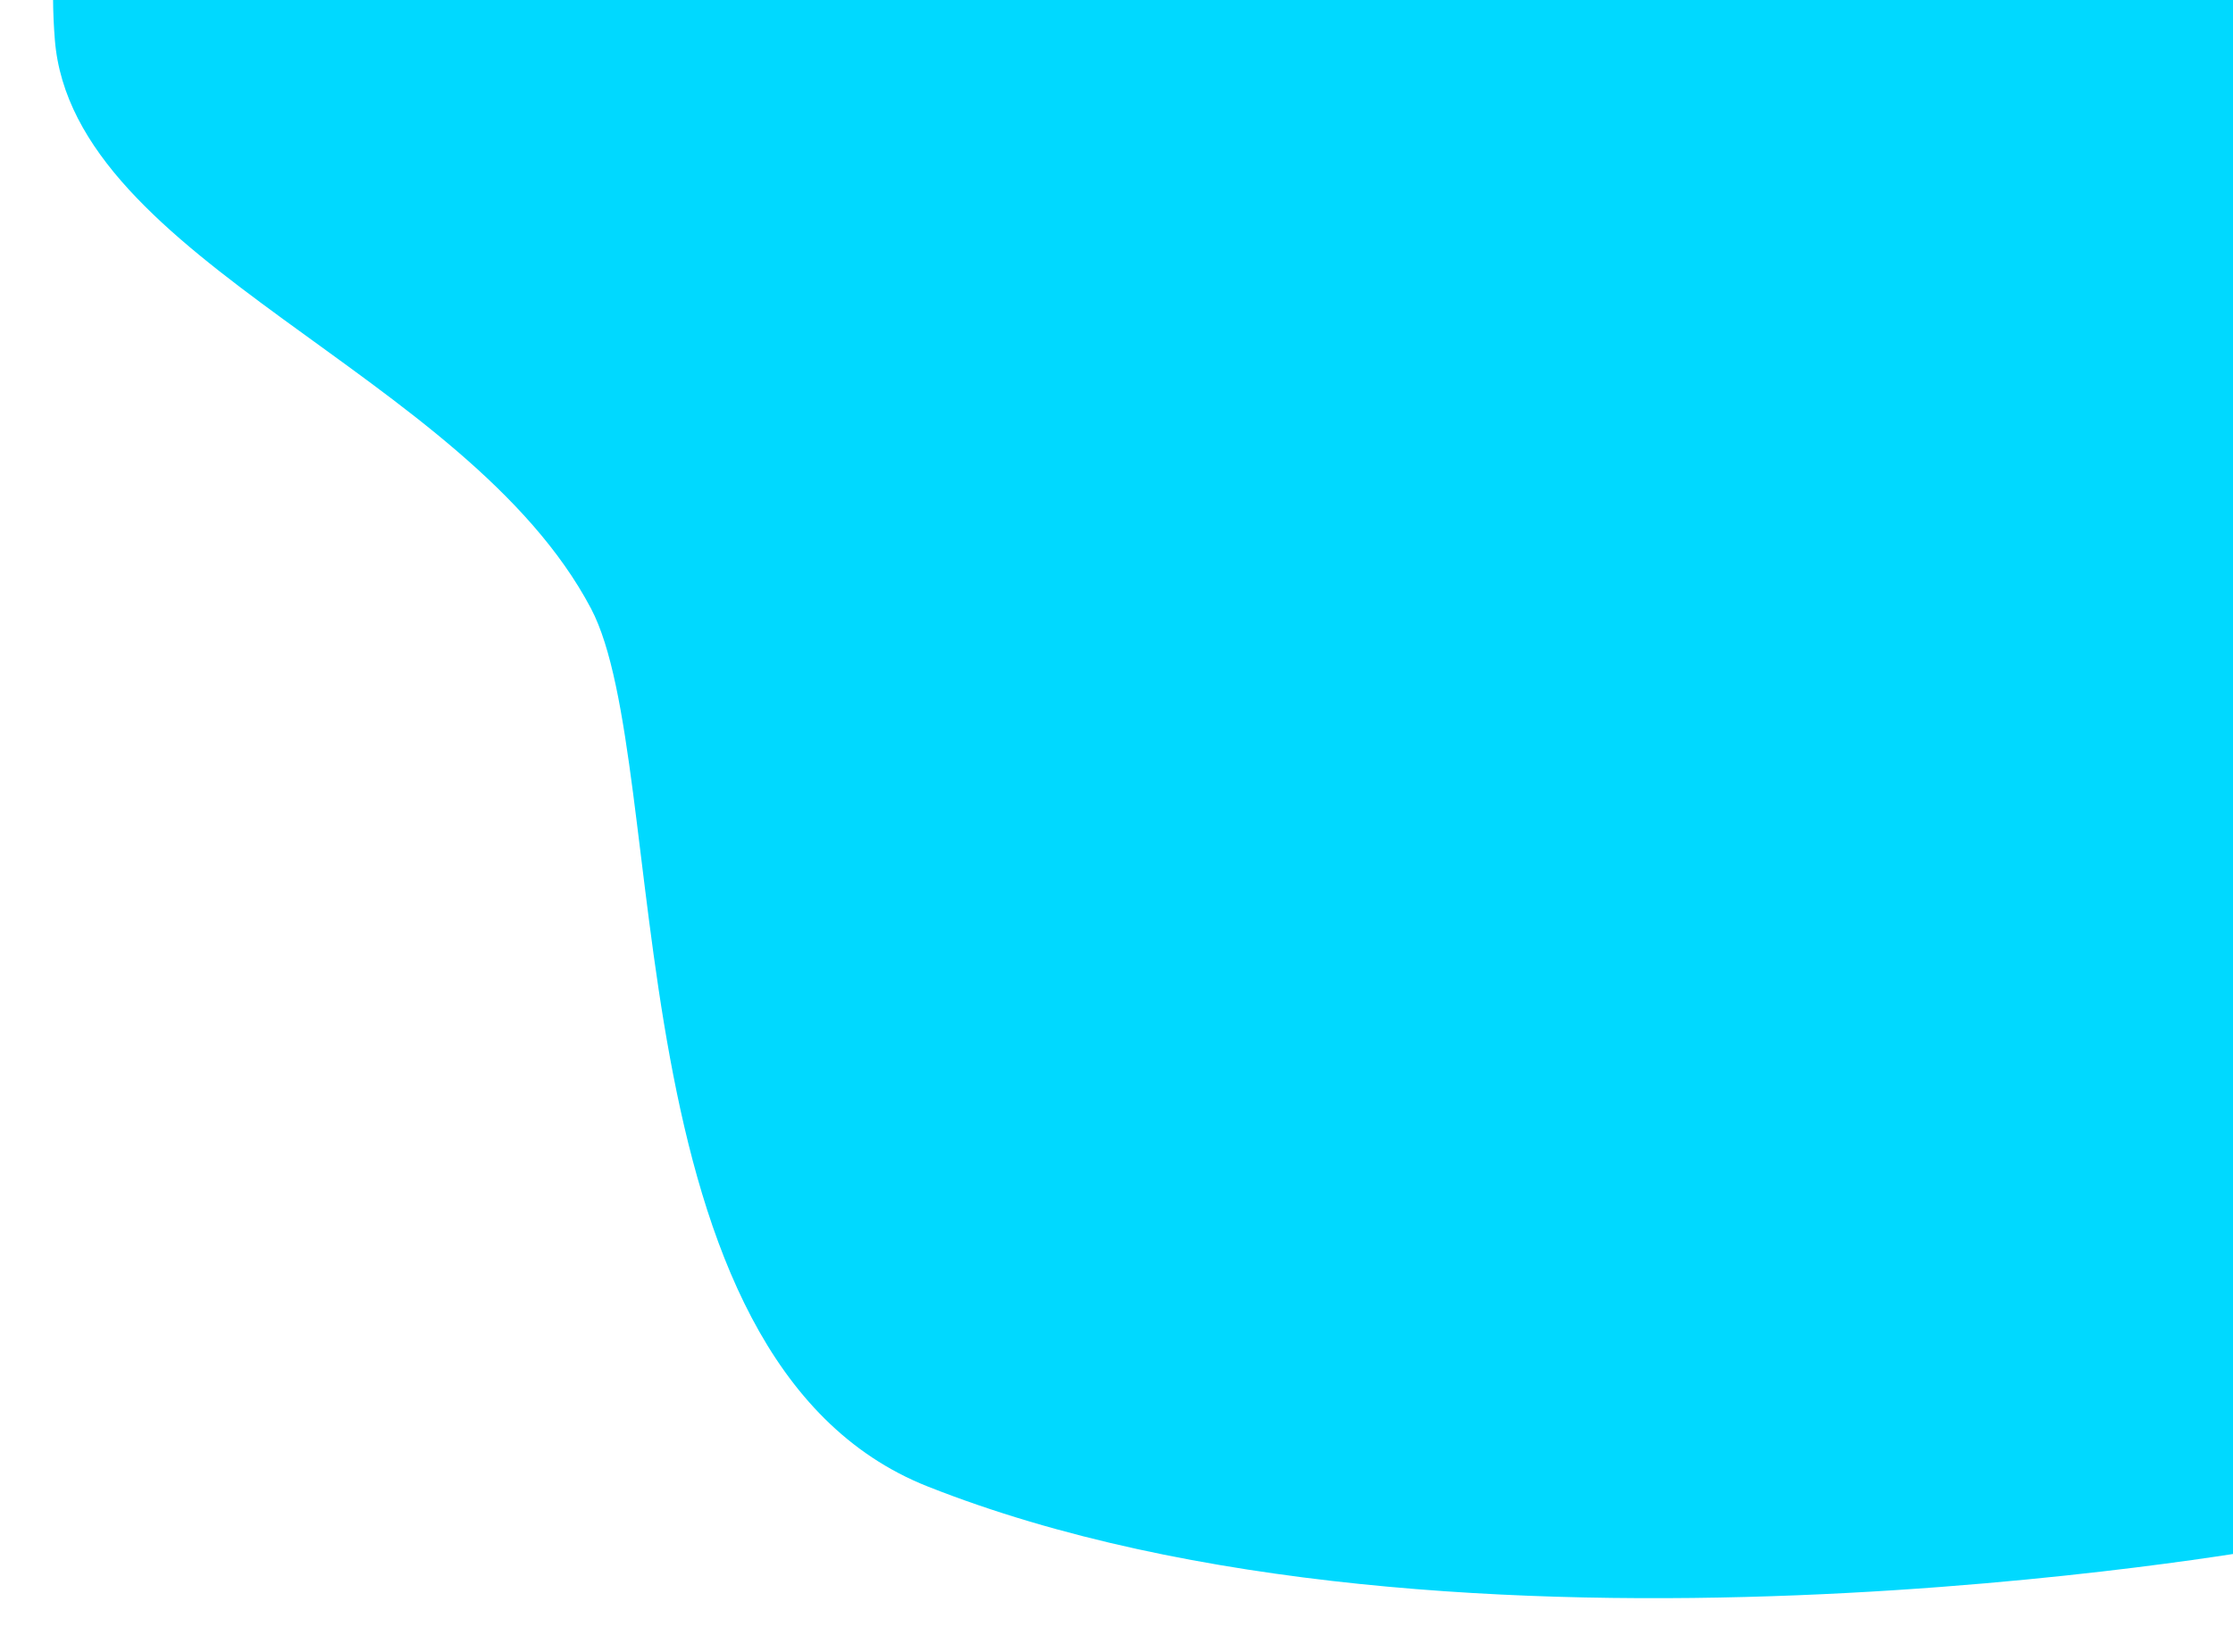 <svg width="1181" height="874" xmlns="http://www.w3.org/2000/svg" fill="none">

 <g>
  <title>Layer 1</title>
  <path id="svg_1" fill="#00d9ff" d="m292.42,-221c-215.189,0 -272.764,124.402 -263.409,242.043c9.357,117.64 217.548,175.802 283.56,300.863c43.182,81.807 8.932,397.545 178.094,464.478c278.522,110.204 710.335,32.453 710.335,32.453l0,-1039.837l-908.58,0z" clip-rule="evenodd" fill-rule="evenodd"/>
 </g>
</svg>